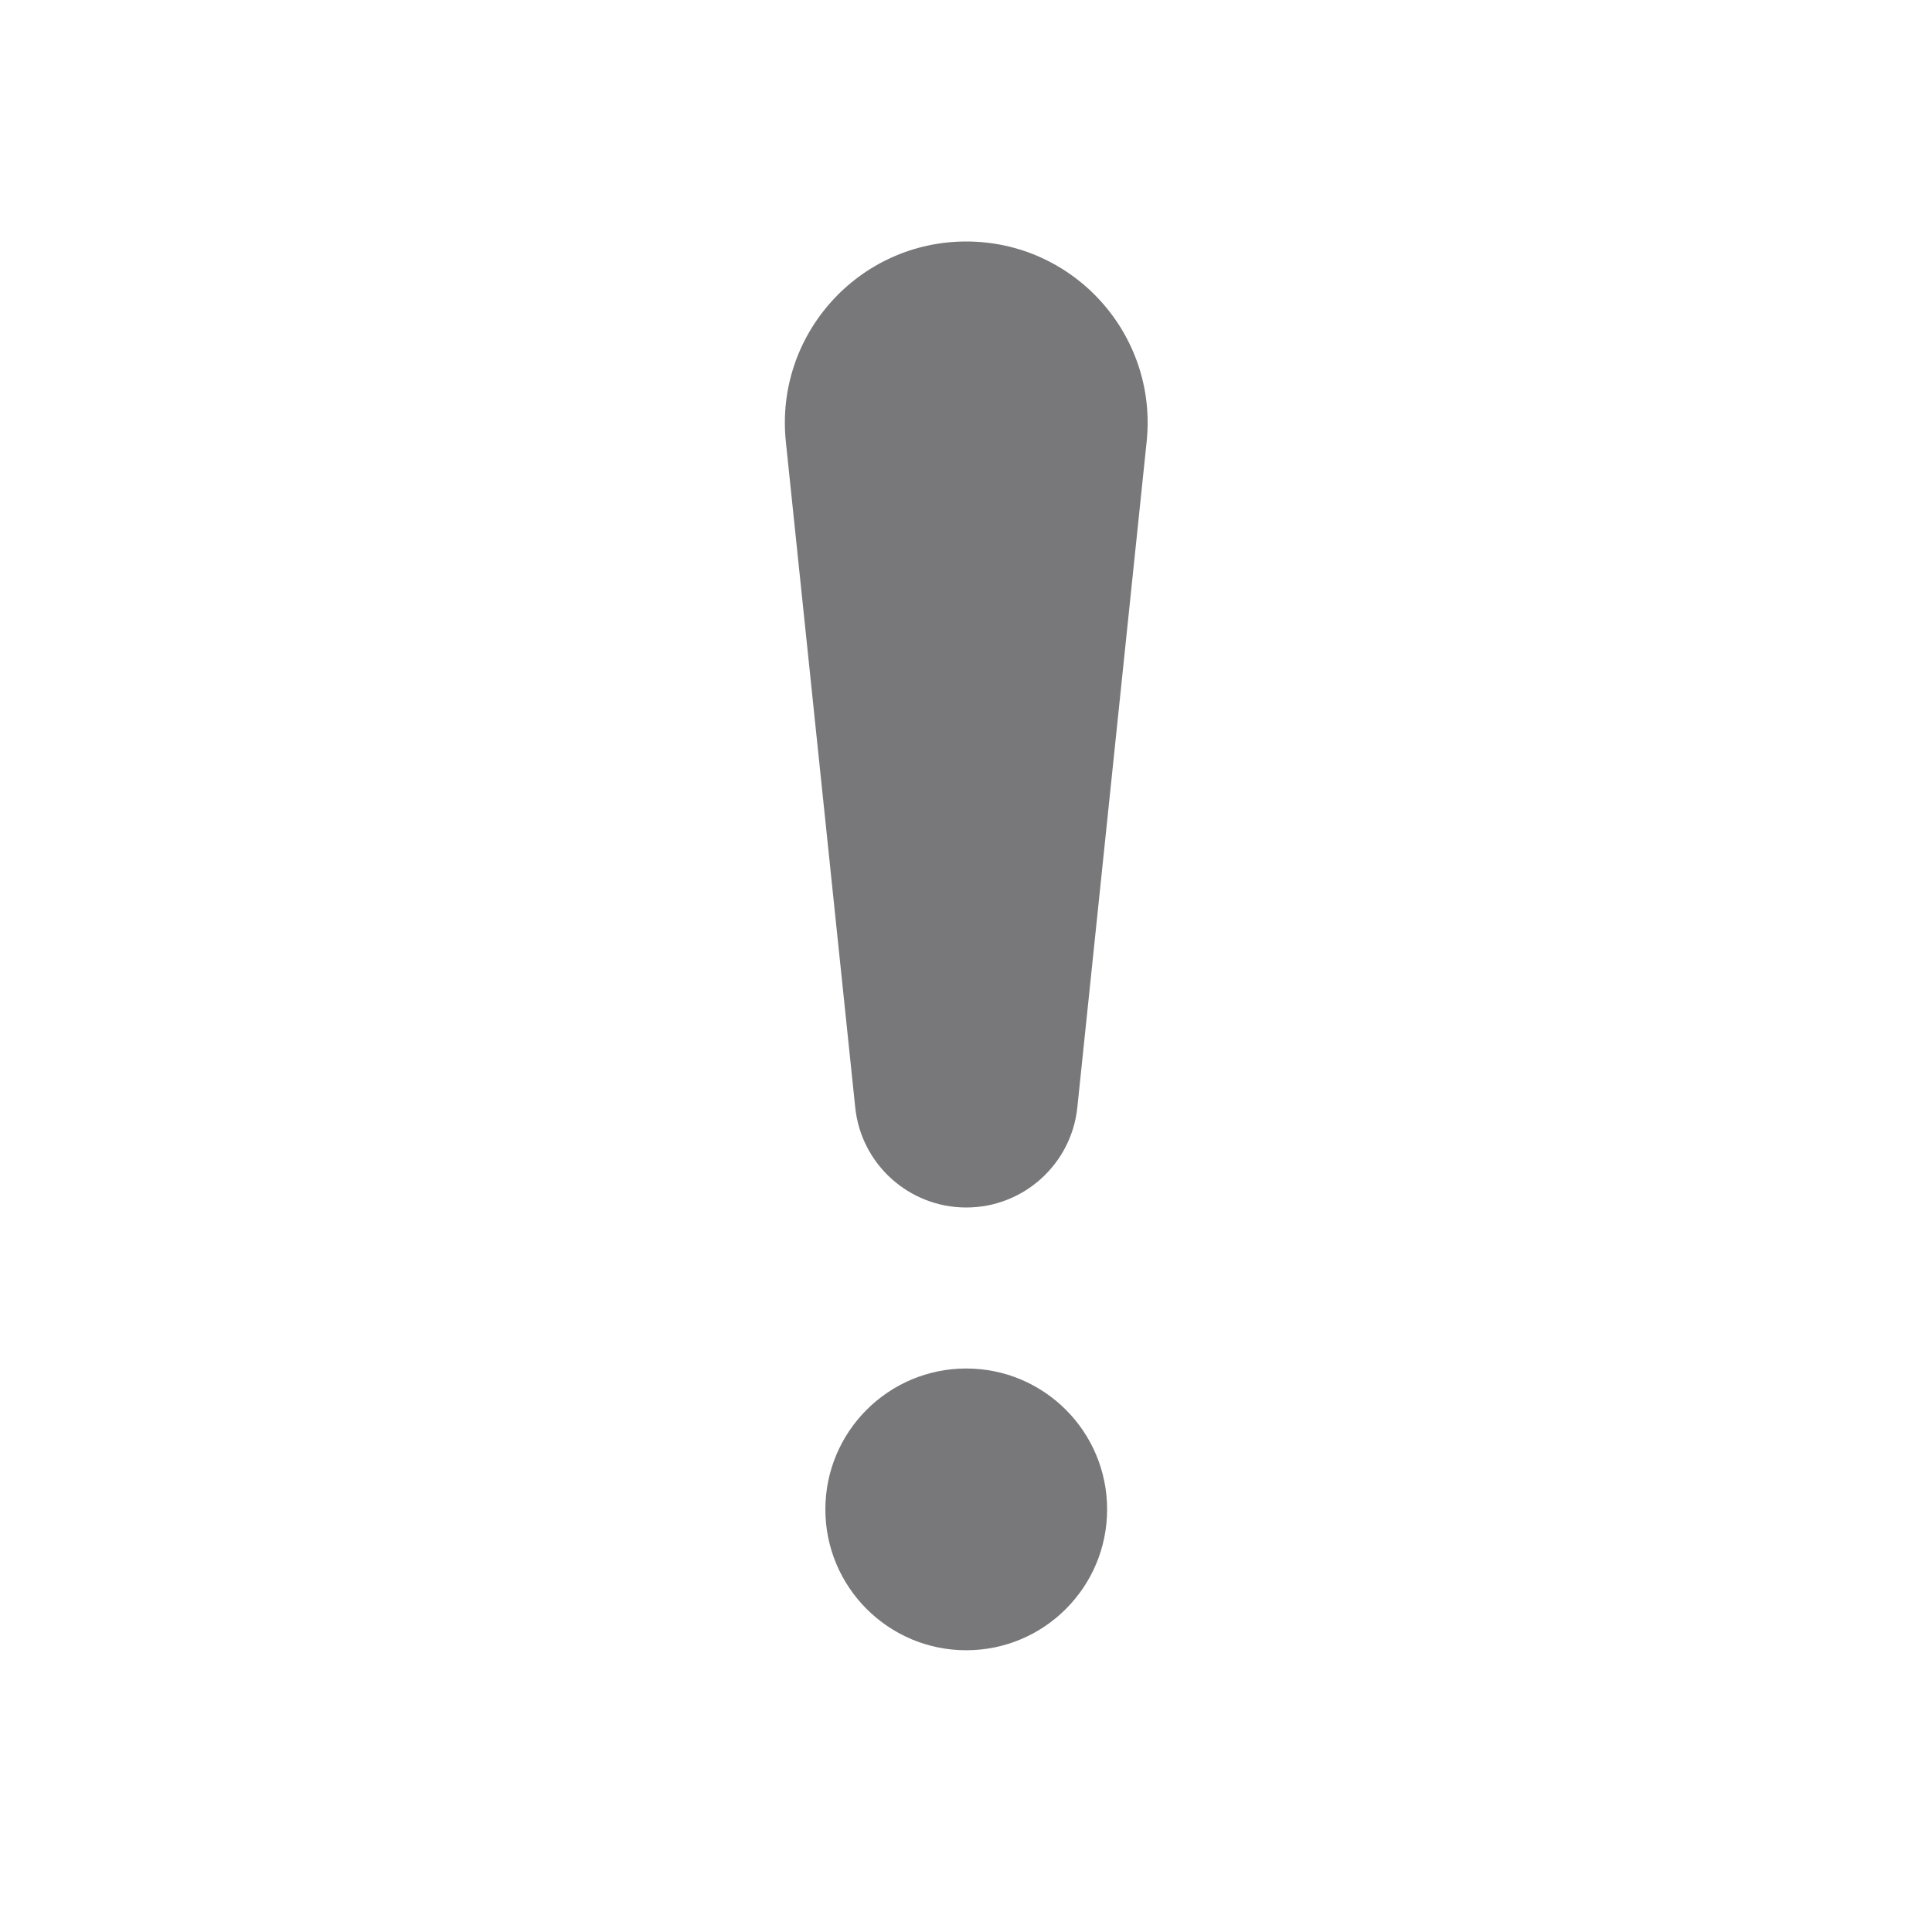 <svg width="24" height="24" viewBox="0 0 24 24" fill="none" xmlns="http://www.w3.org/2000/svg">
<path fill-rule="evenodd" clip-rule="evenodd" d="M12.003 3C10.667 3 9.624 4.157 9.762 5.487L10.624 13.757C10.697 14.463 11.293 15 12.003 15C12.714 15 13.309 14.463 13.383 13.757L14.244 5.487C14.383 4.157 13.34 3 12.003 3ZM12.003 17C11.037 17 10.253 17.784 10.253 18.75C10.253 19.716 11.037 20.5 12.003 20.5C12.97 20.5 13.753 19.716 13.753 18.75C13.753 17.784 12.97 17 12.003 17Z" fill="#78787A"/>
</svg>

